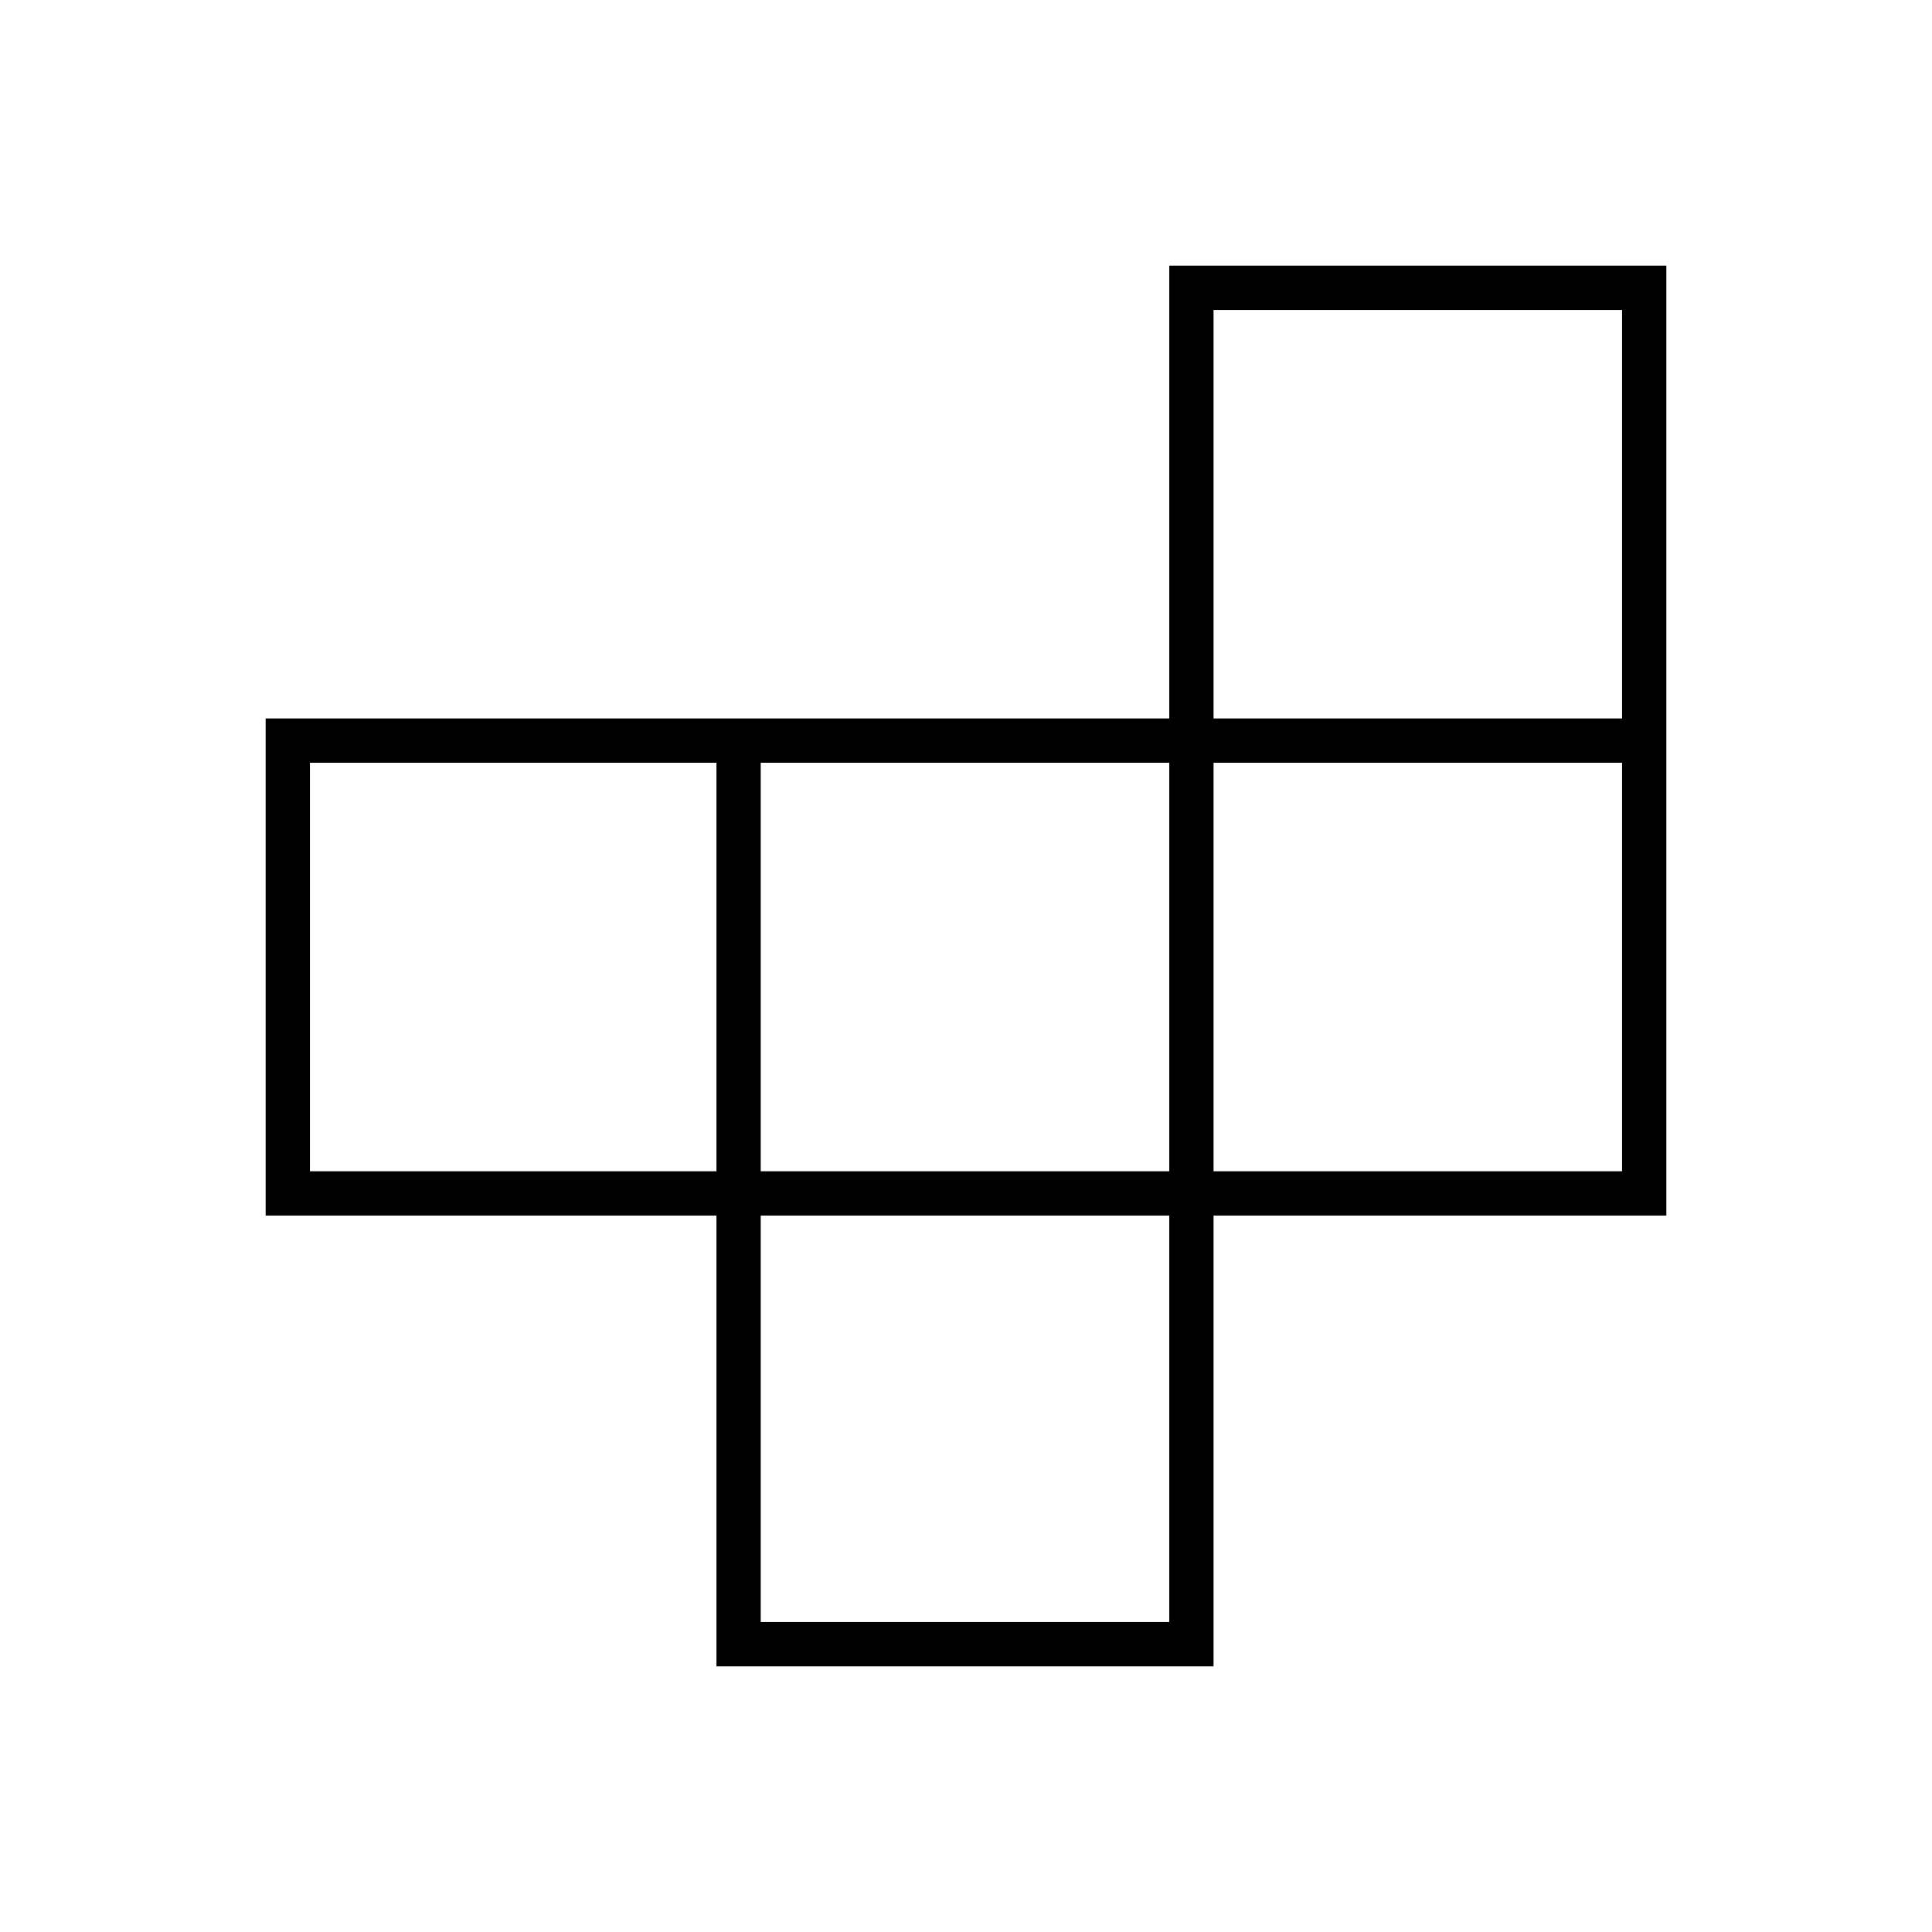 <svg xmlns="http://www.w3.org/2000/svg" width="48" height="48" viewBox="0 -960 960 960"><path d="M378-154h203v-202H378v202ZM154-378h202v-203H154v203Zm224 0h203v-203H378v203Zm225 0h203v-203H603v203Zm0-225h203v-203H603v203ZM356-132v-224H132v-247h449v-225h247v472H603v224H356Z"/></svg>